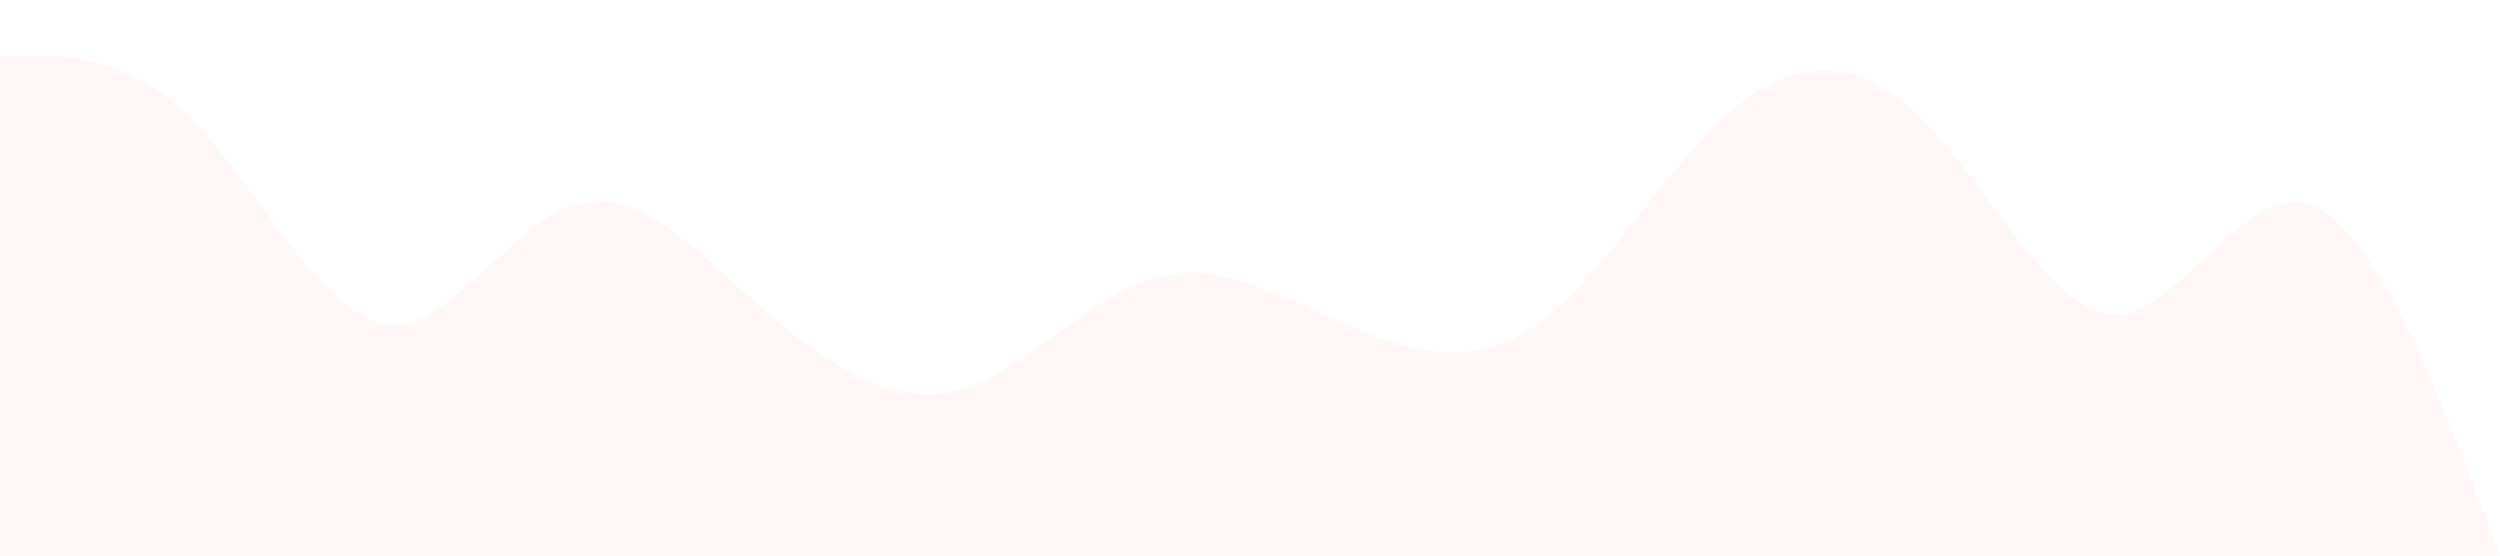 <?xml version="1.0" standalone="no"?><svg xmlns="http://www.w3.org/2000/svg" viewBox="0 0 1440 320"><path fill="#F0572D" fill-opacity="0.05" d="M0,32L18.5,32C36.9,32,74,32,111,69.3C147.7,107,185,181,222,186.7C258.5,192,295,128,332,117.3C369.2,107,406,149,443,181.3C480,213,517,235,554,224C590.8,213,628,171,665,160C701.5,149,738,171,775,186.7C812.3,203,849,213,886,186.7C923.1,160,960,96,997,64C1033.8,32,1071,32,1108,69.3C1144.6,107,1182,181,1218,181.3C1255.4,181,1292,107,1329,117.3C1366.2,128,1403,224,1422,272L1440,320L1440,320L1421.5,320C1403.1,320,1366,320,1329,320C1292.3,320,1255,320,1218,320C1181.5,320,1145,320,1108,320C1070.8,320,1034,320,997,320C960,320,923,320,886,320C849.2,320,812,320,775,320C738.5,320,702,320,665,320C627.7,320,591,320,554,320C516.9,320,480,320,443,320C406.2,320,369,320,332,320C295.4,320,258,320,222,320C184.6,320,148,320,111,320C73.8,320,37,320,18,320L0,320Z"></path></svg>